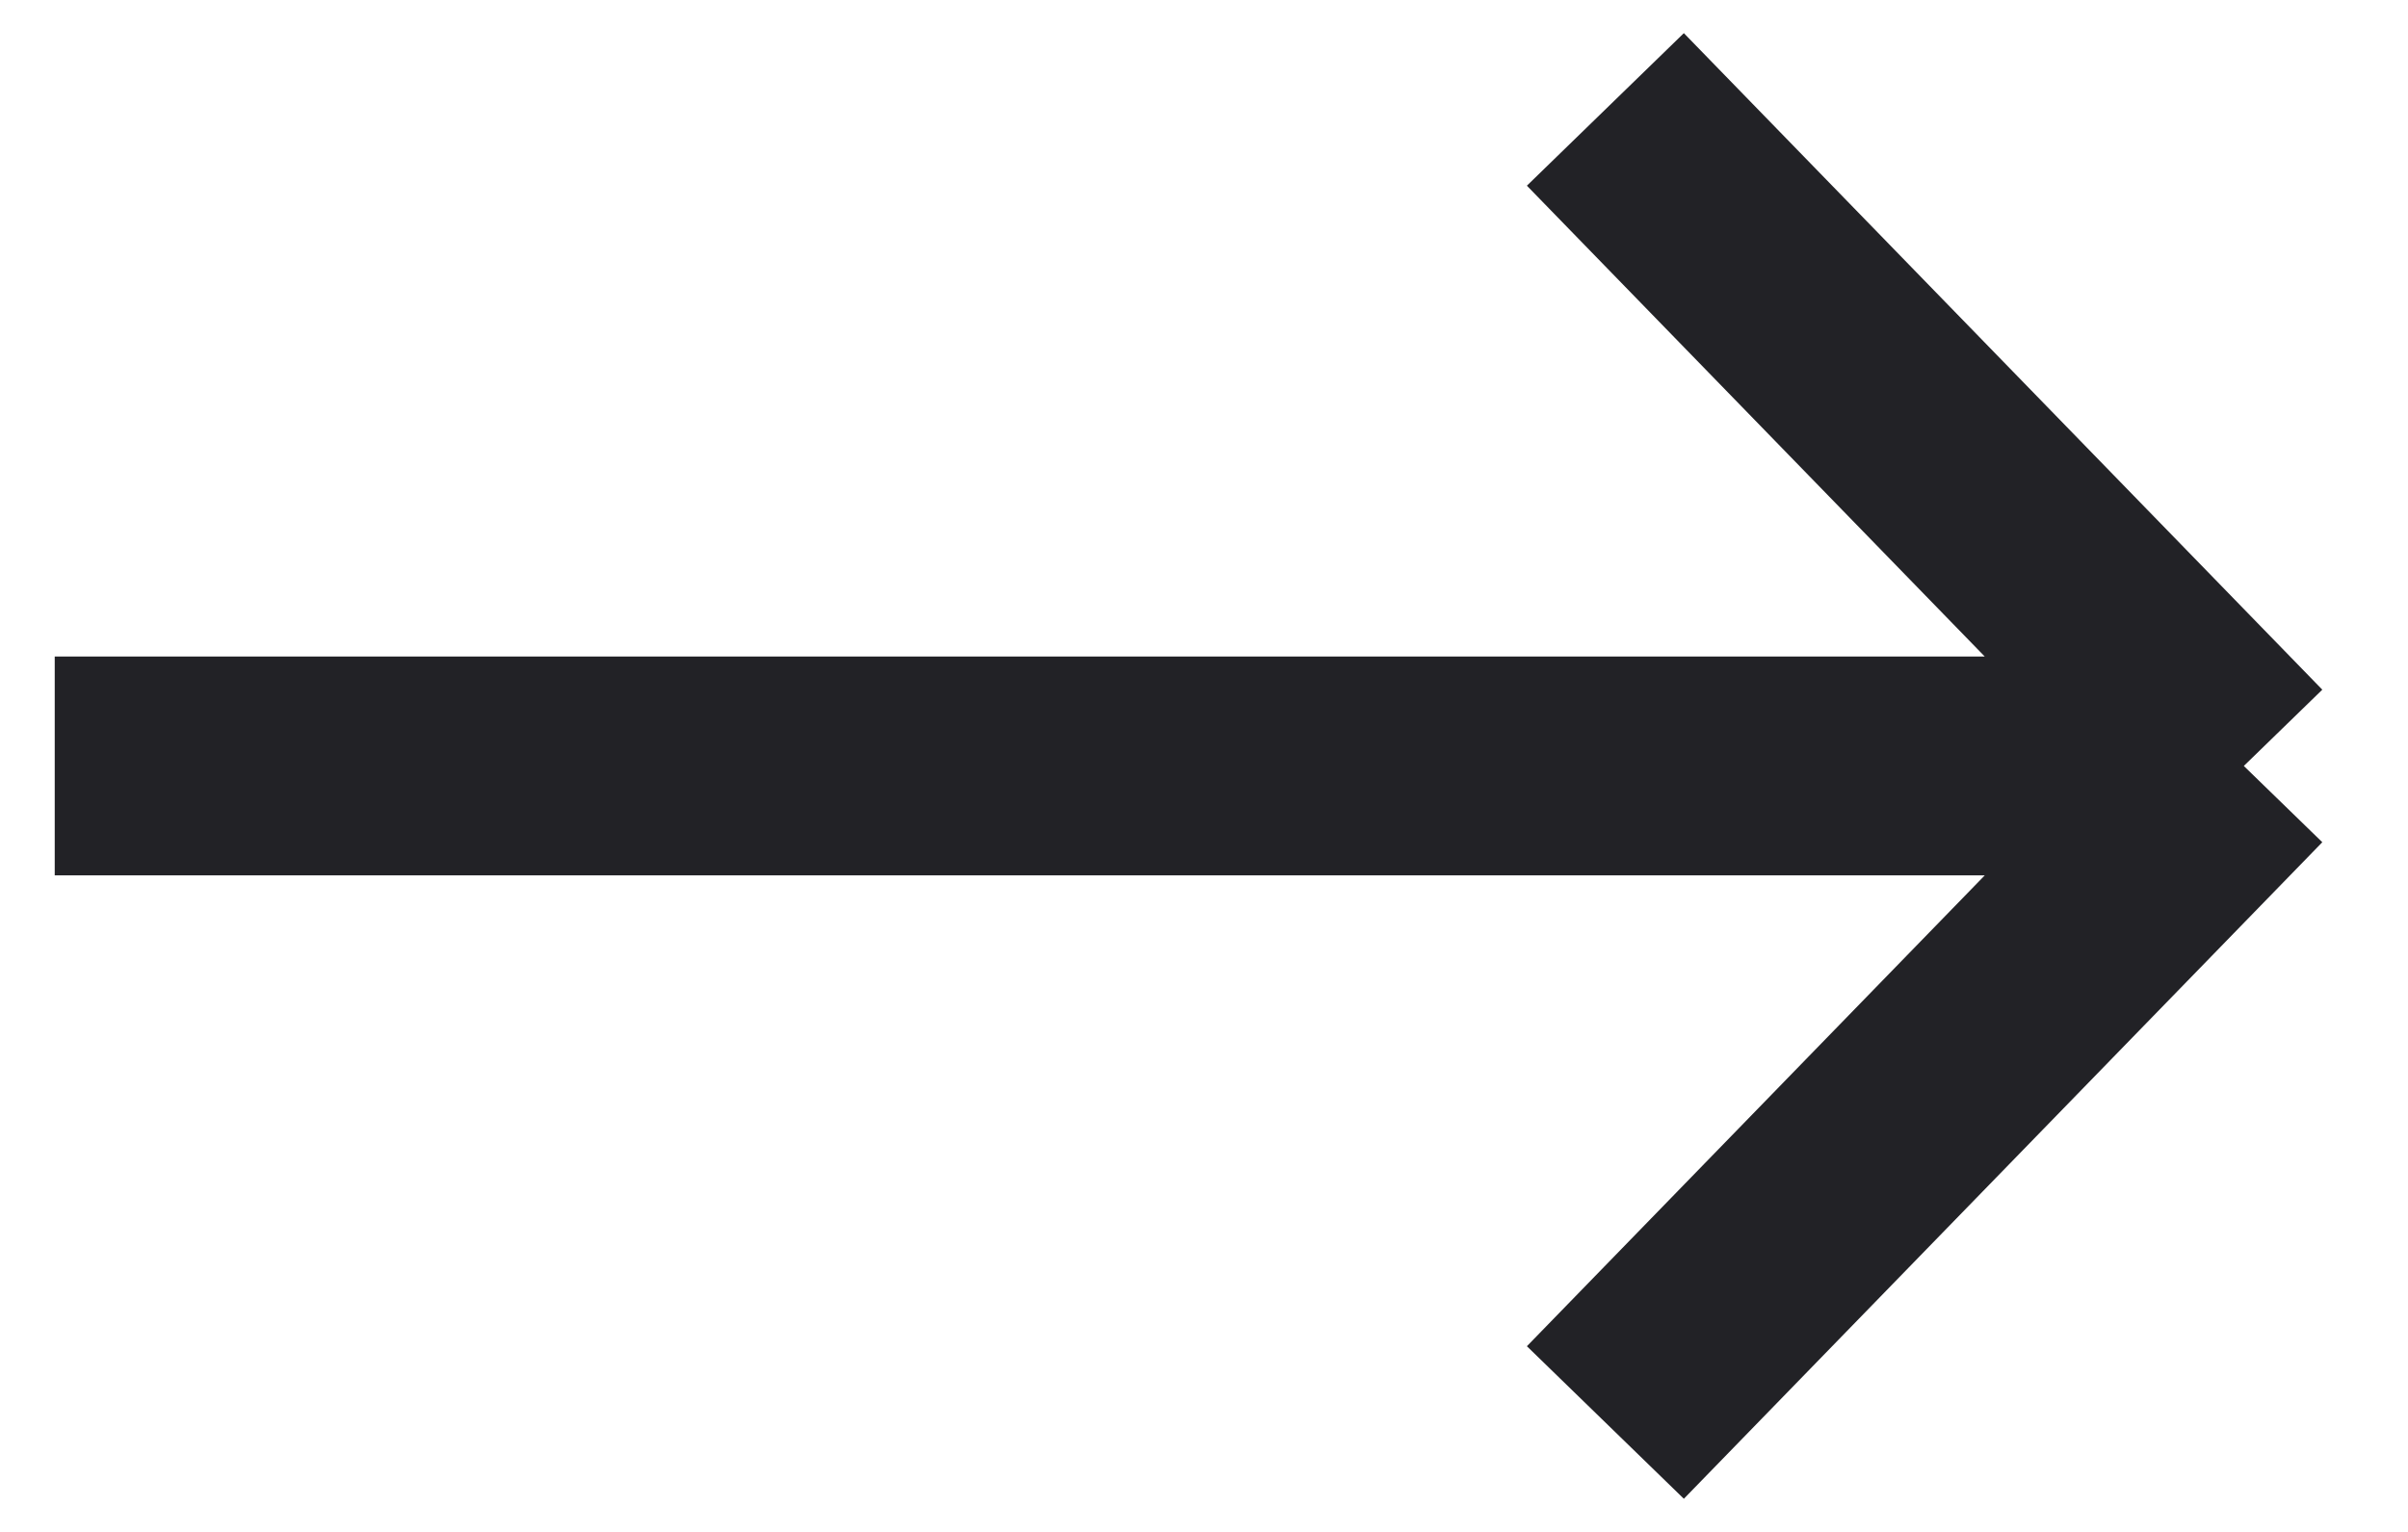 <svg width="22" height="14" viewBox="0 0 22 14" fill="none" xmlns="http://www.w3.org/2000/svg">
<path d="M20.5 7C13.34 7 0.5 7 0.5 7M20.5 7L14.667 13M20.5 7L14.667 1" stroke="#222226" stroke-width="2"/>
</svg>

